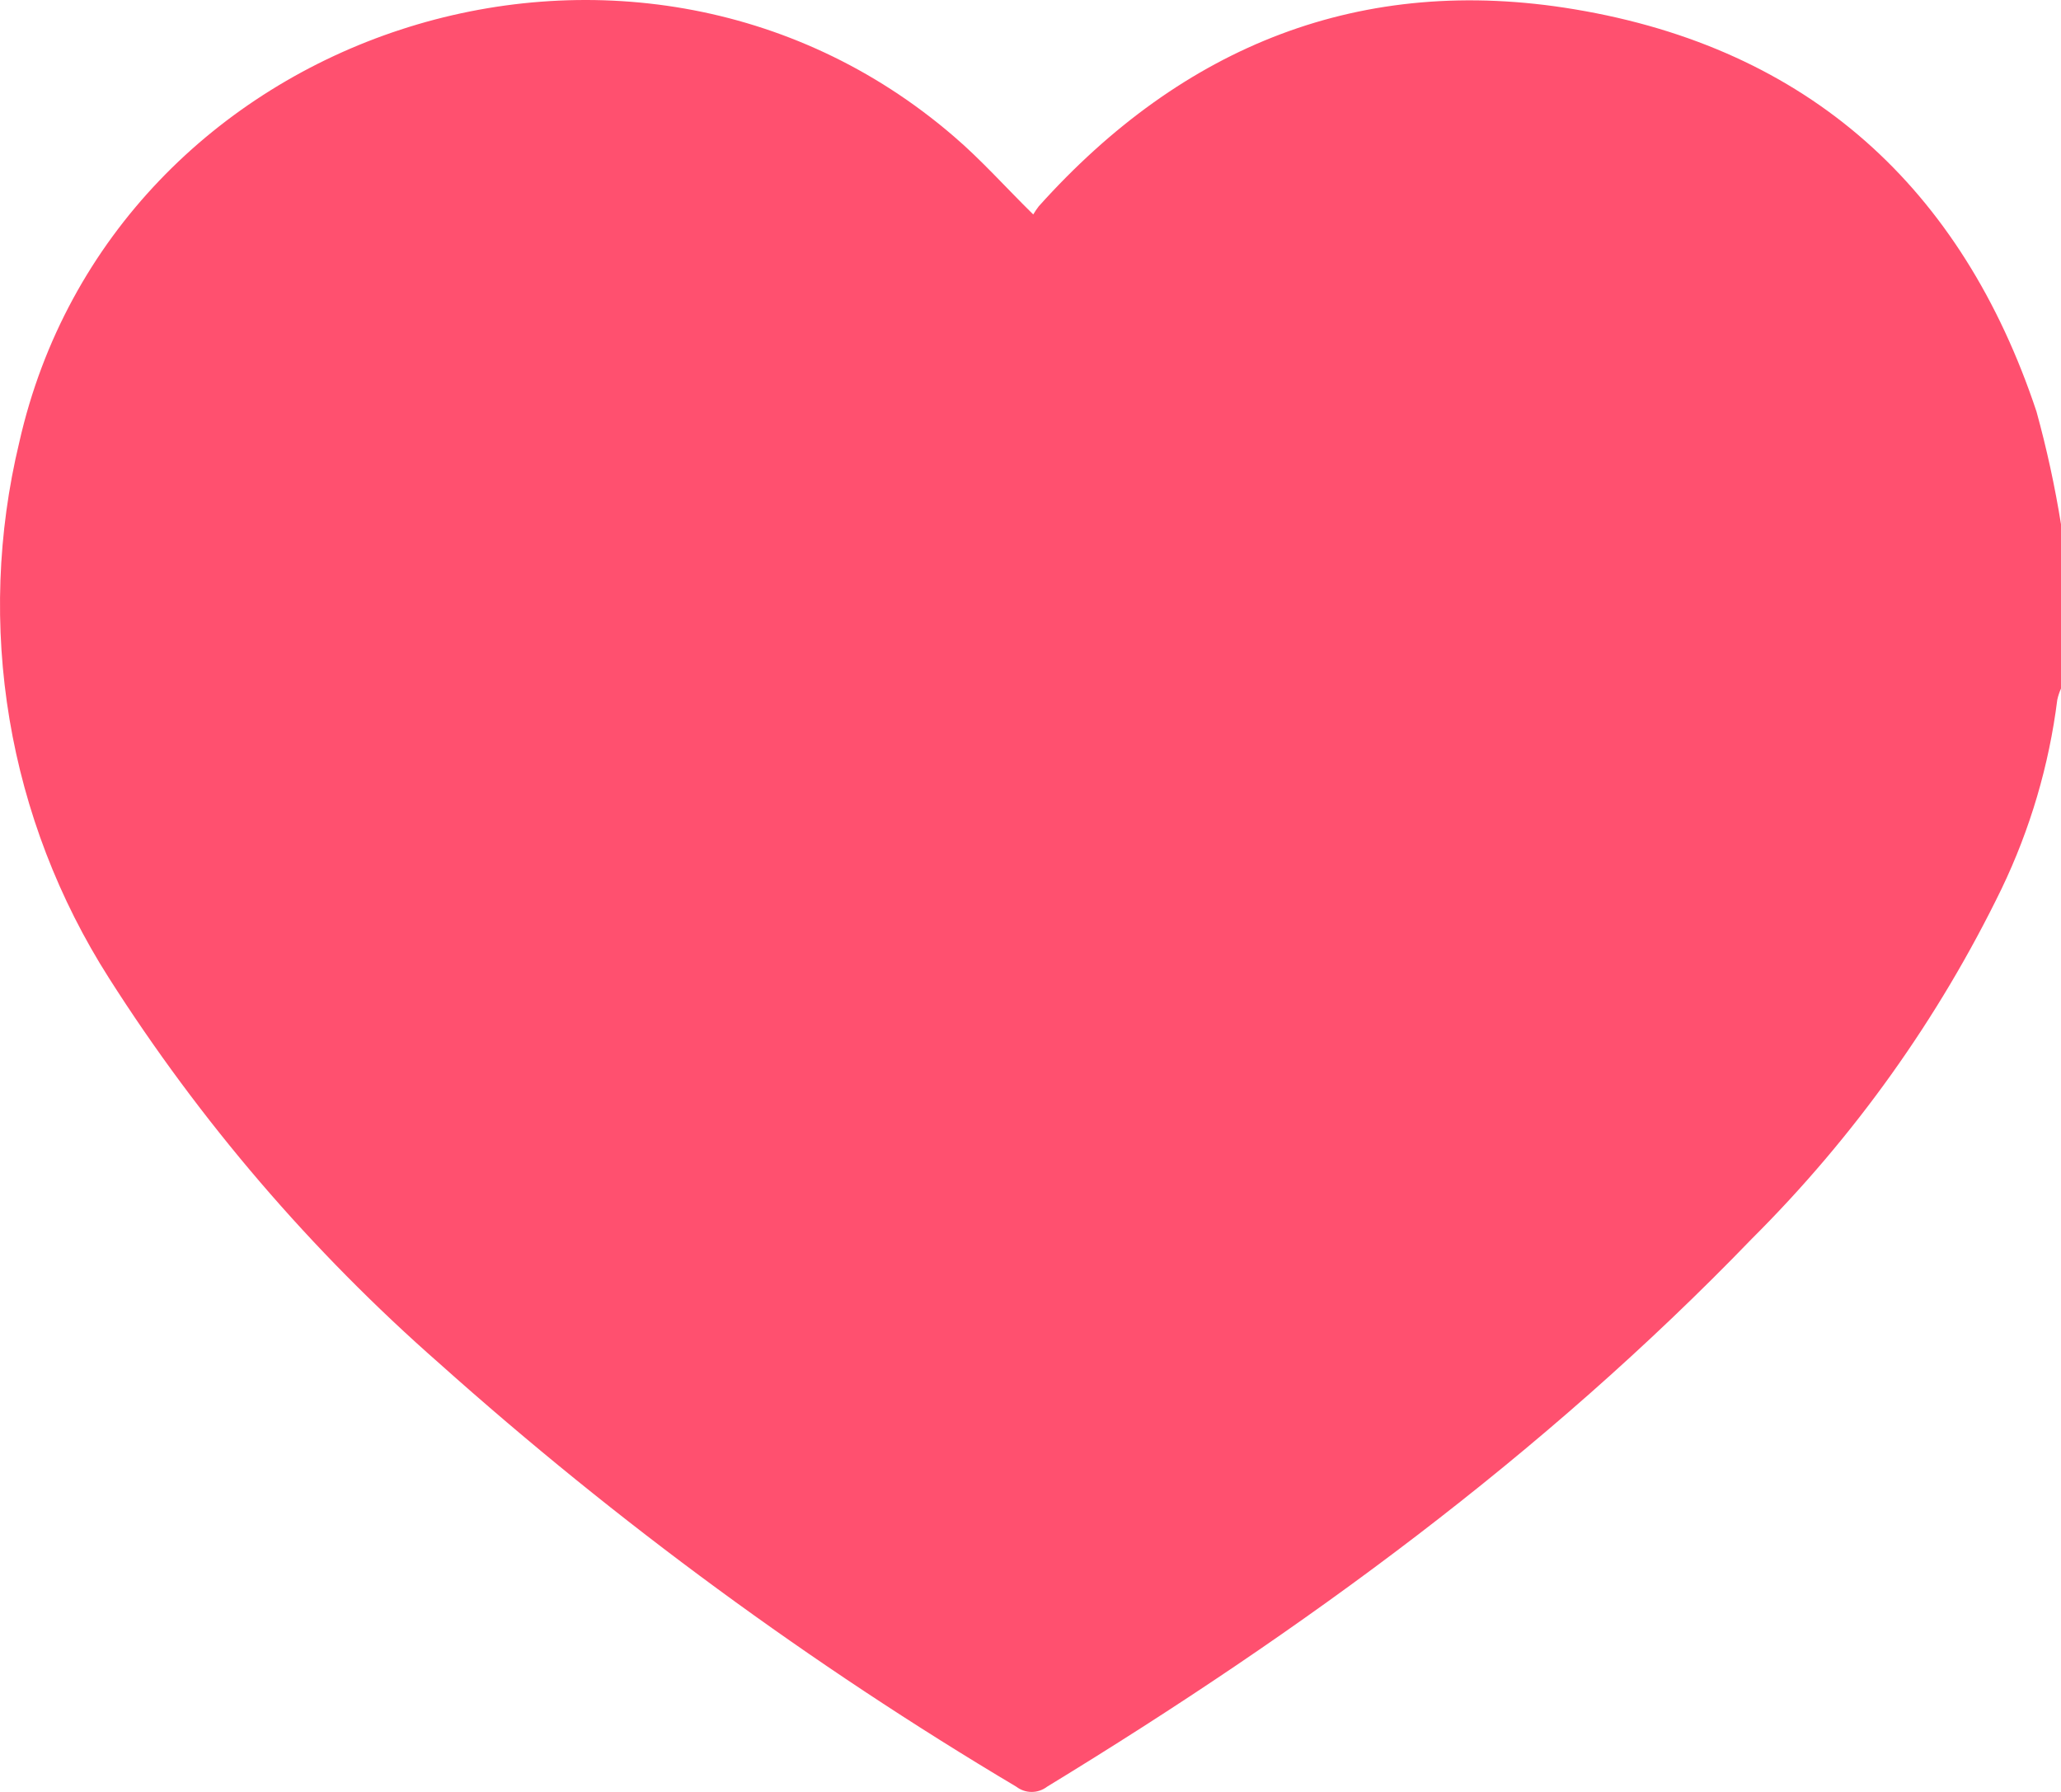 <svg width="46" height="40" viewBox="0 0 46 40" fill="none" xmlns="http://www.w3.org/2000/svg">
<path d="M46 11.703V15.369C45.964 15.45 45.936 15.535 45.917 15.621C45.733 17.084 45.313 18.508 44.675 19.837C43.269 22.735 41.385 25.376 39.1 27.652C34.441 32.482 29.077 36.401 23.369 39.884C23.271 39.959 23.15 40 23.026 40C22.902 40 22.782 39.959 22.684 39.884C18.096 37.154 13.782 33.989 9.804 30.433C6.95 27.928 4.467 25.032 2.431 21.831C1.311 20.073 0.556 18.109 0.212 16.055C-0.131 14.001 -0.057 11.899 0.43 9.874C2.518 0.621 14.082 -3.16 21.285 3.041C21.902 3.568 22.445 4.182 23.061 4.787C23.099 4.724 23.14 4.662 23.185 4.604C26.405 1.015 30.384 -0.589 35.145 0.208C40.365 1.079 43.788 4.187 45.453 9.187C45.681 10.015 45.864 10.855 46 11.703Z" fill="#FF506F"/>
</svg>
